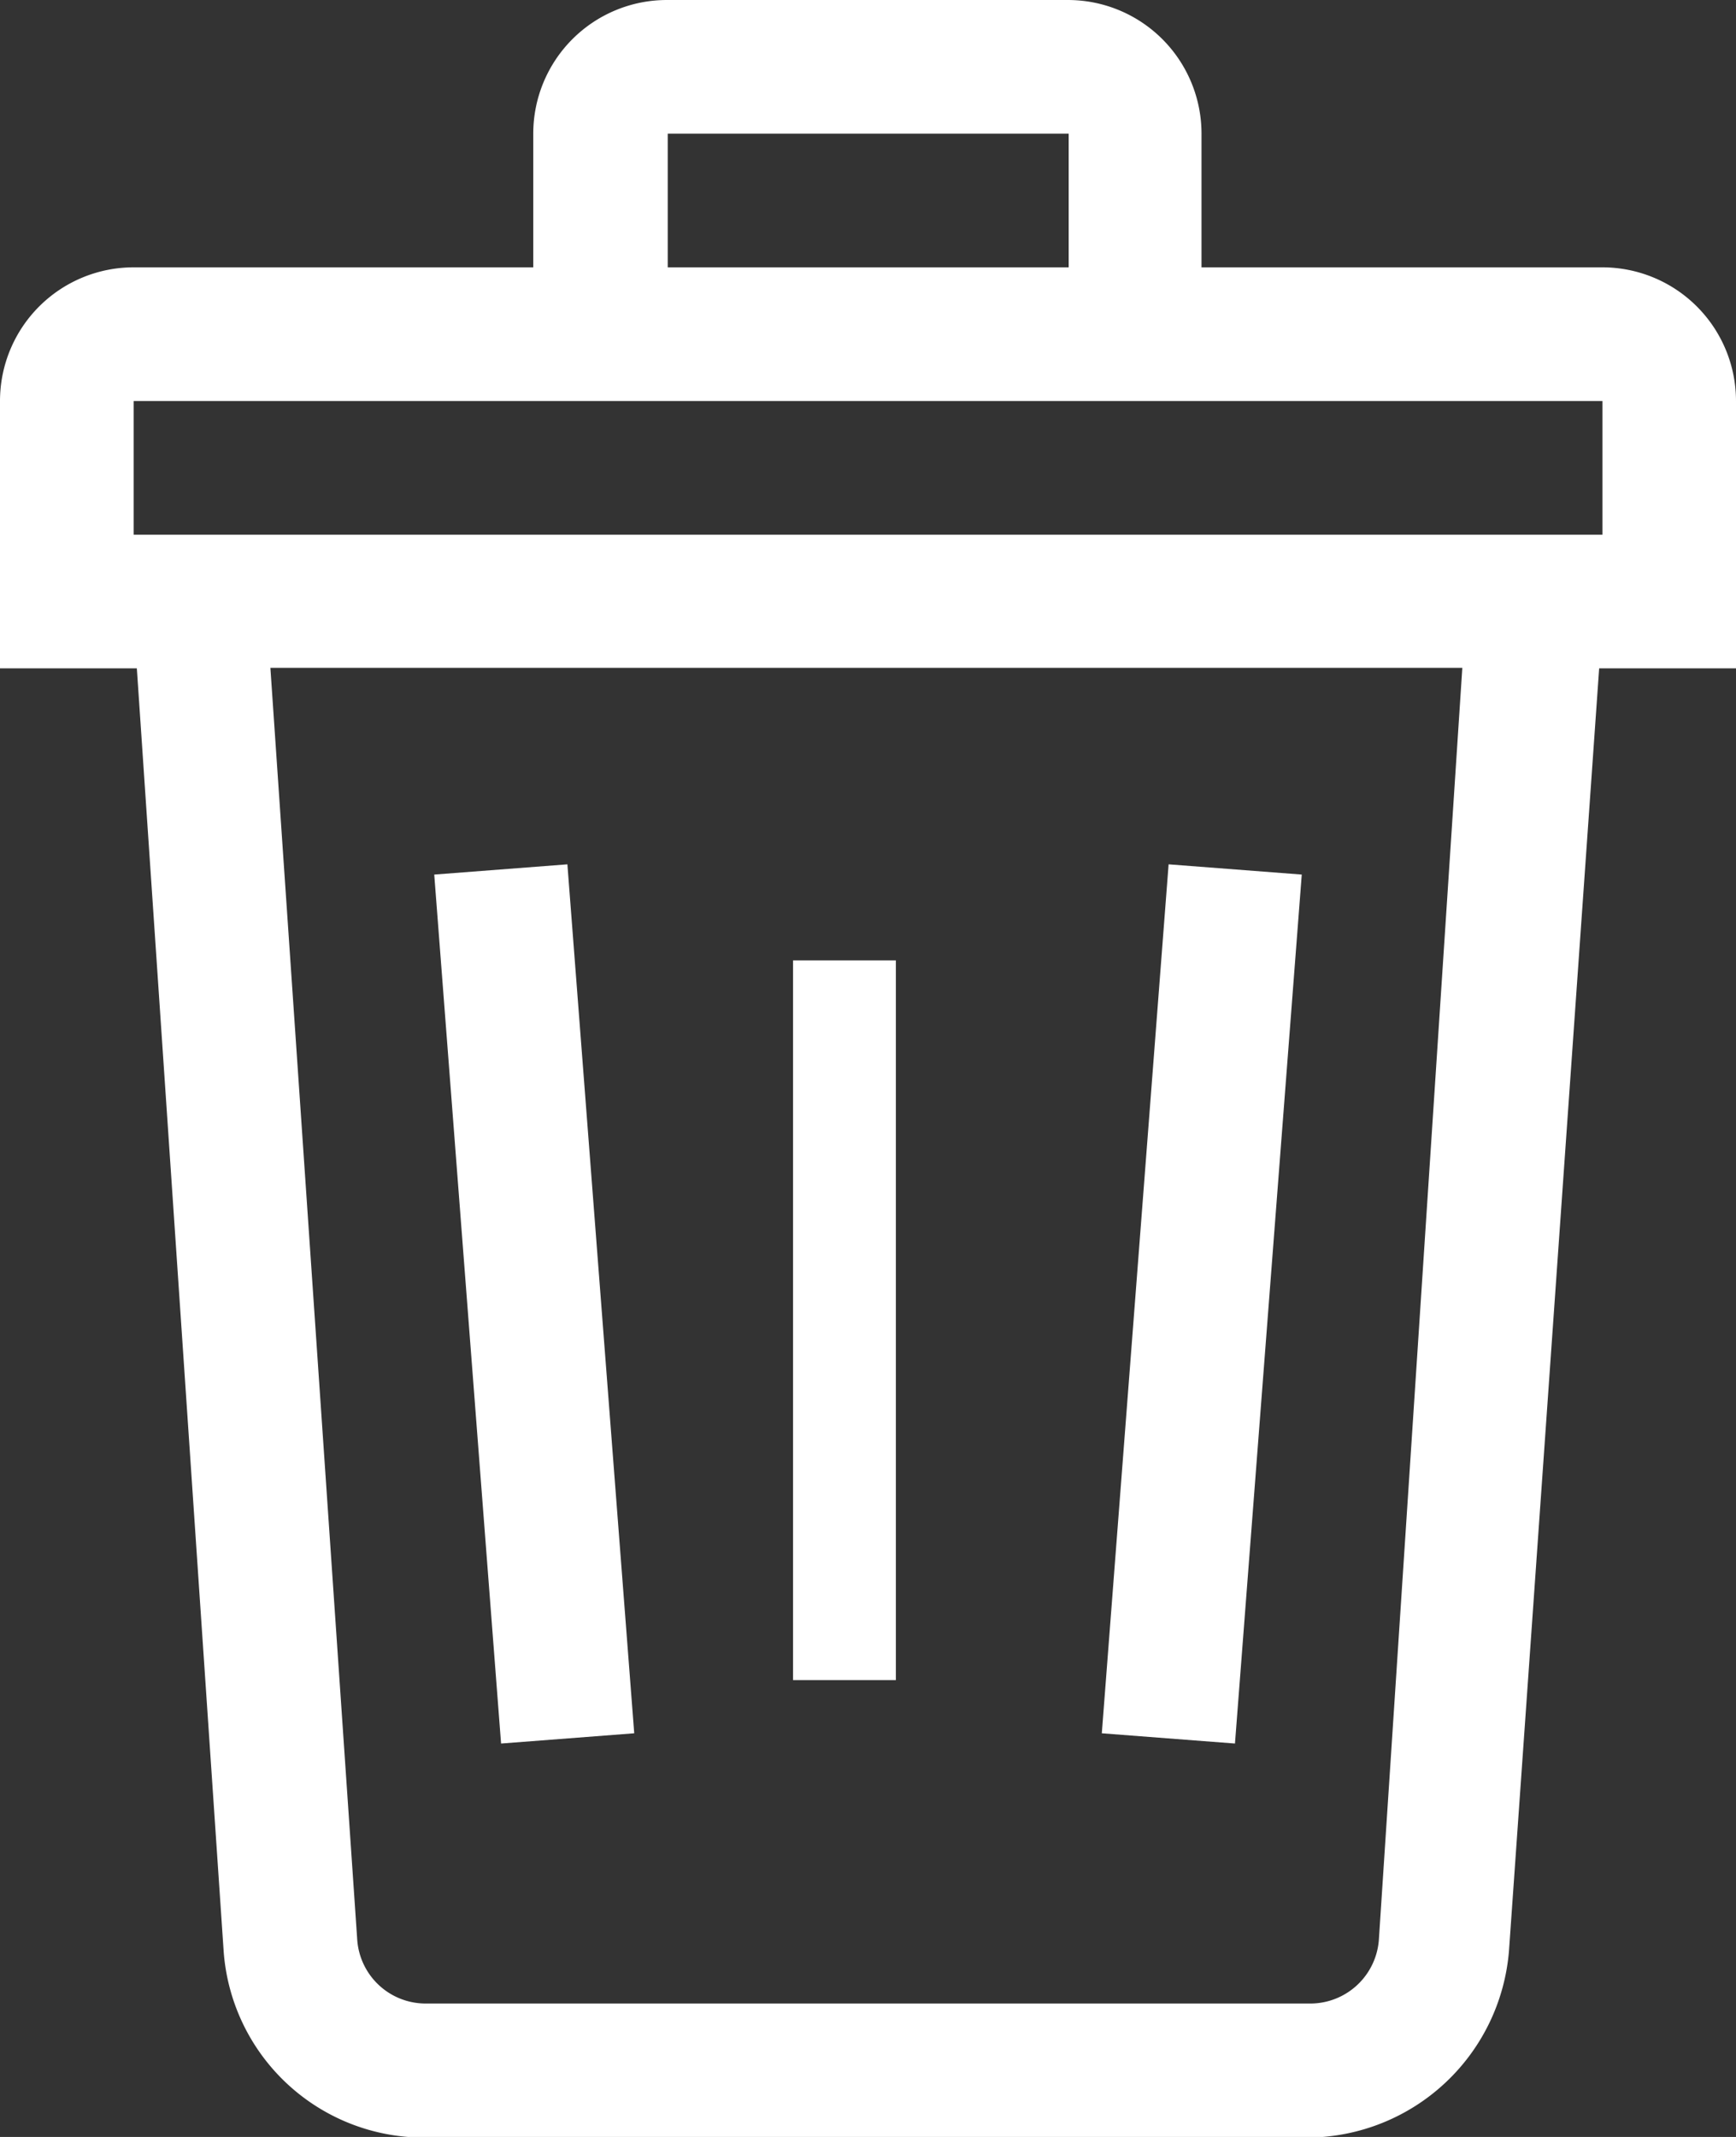 <svg xmlns="http://www.w3.org/2000/svg" width="16.886" height="20.783" viewBox="0 0 16.886 20.783">
  <rect x="0" y="0" width="16.886" height="20.783" fill="#333333" stroke="none"/>
  <path d="M21.587,2.6h-3.9V1.3a1.3,1.3,0,0,0-1.3-1.3h-3.9a1.3,1.3,0,0,0-1.3,1.3V2.6H7.3A1.3,1.3,0,0,0,6,3.9v2.6H7.331l.844,12.47a1.953,1.953,0,0,0,1.948,1.819H18.73a1.976,1.976,0,0,0,1.948-1.819l.877-12.47h1.331V3.9A1.3,1.3,0,0,0,21.587,2.6ZM12.495,1.3h3.9V2.6h-3.9Zm6.917,17.568a.669.669,0,0,1-.649.617H10.124a.667.667,0,0,1-.649-.617L8.63,6.495H20.224ZM21.587,5.2H7.3V3.9H21.587Z" transform="translate(-6)" fill="#fff"/>
  <rect width="8.476" height="1.299" transform="translate(5.519 8.406) rotate(85.601)" fill="#fff"/>
  <rect width="1" height="7" transform="translate(7.714 9.34)" fill="#fff"/>
  <rect width="1.299" height="8.476" transform="translate(11.367 8.406) rotate(4.396)" fill="#fff"/>
</svg>
